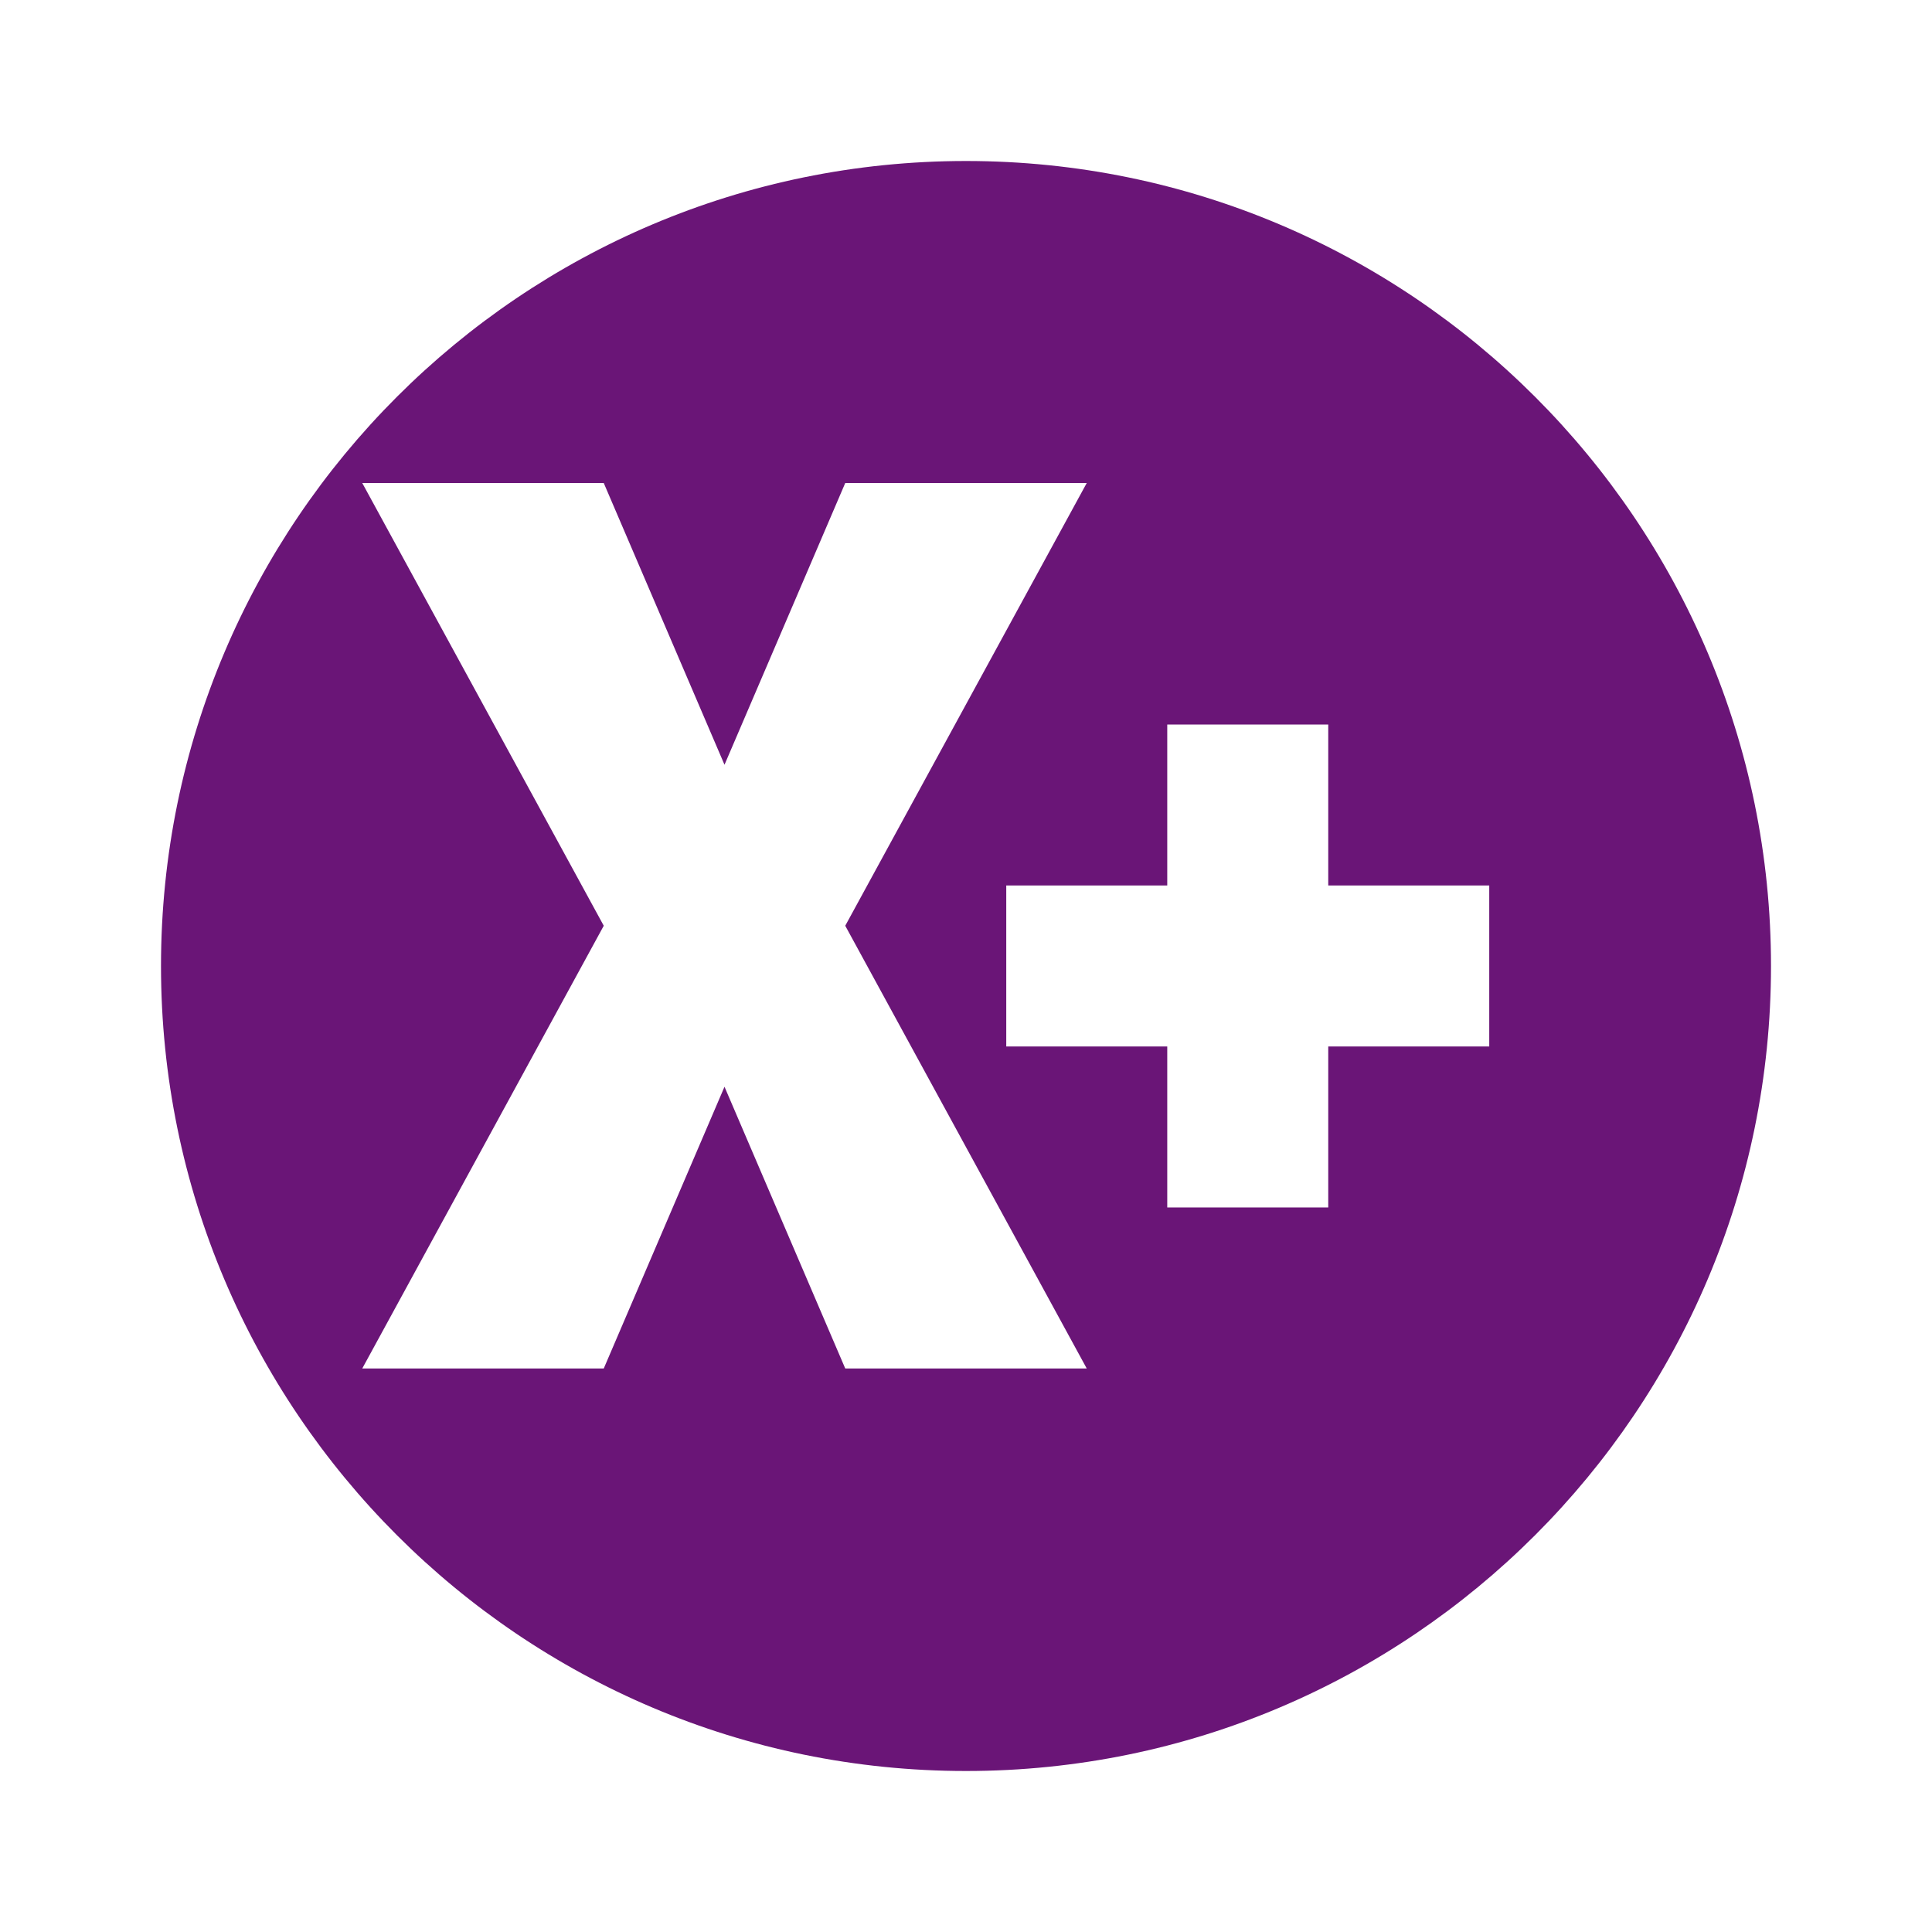 <svg xmlns="http://www.w3.org/2000/svg" width="40" height="40" viewBox="0 0 24 24" fill="#6A1577"><path d="M12 2C6.48 2 2 6.48 2 12s4.48 10 10 10 10-4.48 10-10S17.52 2 12 2zM13.5 17h-3l-1.5-3.5L7.5 17h-3l3-5.5L4.5 6h3l1.5 3.5L10.5 6h3l-3 5.5L13.5 17zm5-4h-2v2h-2v-2h-2v-2h2v-2h2v2h2v2z"/></svg>